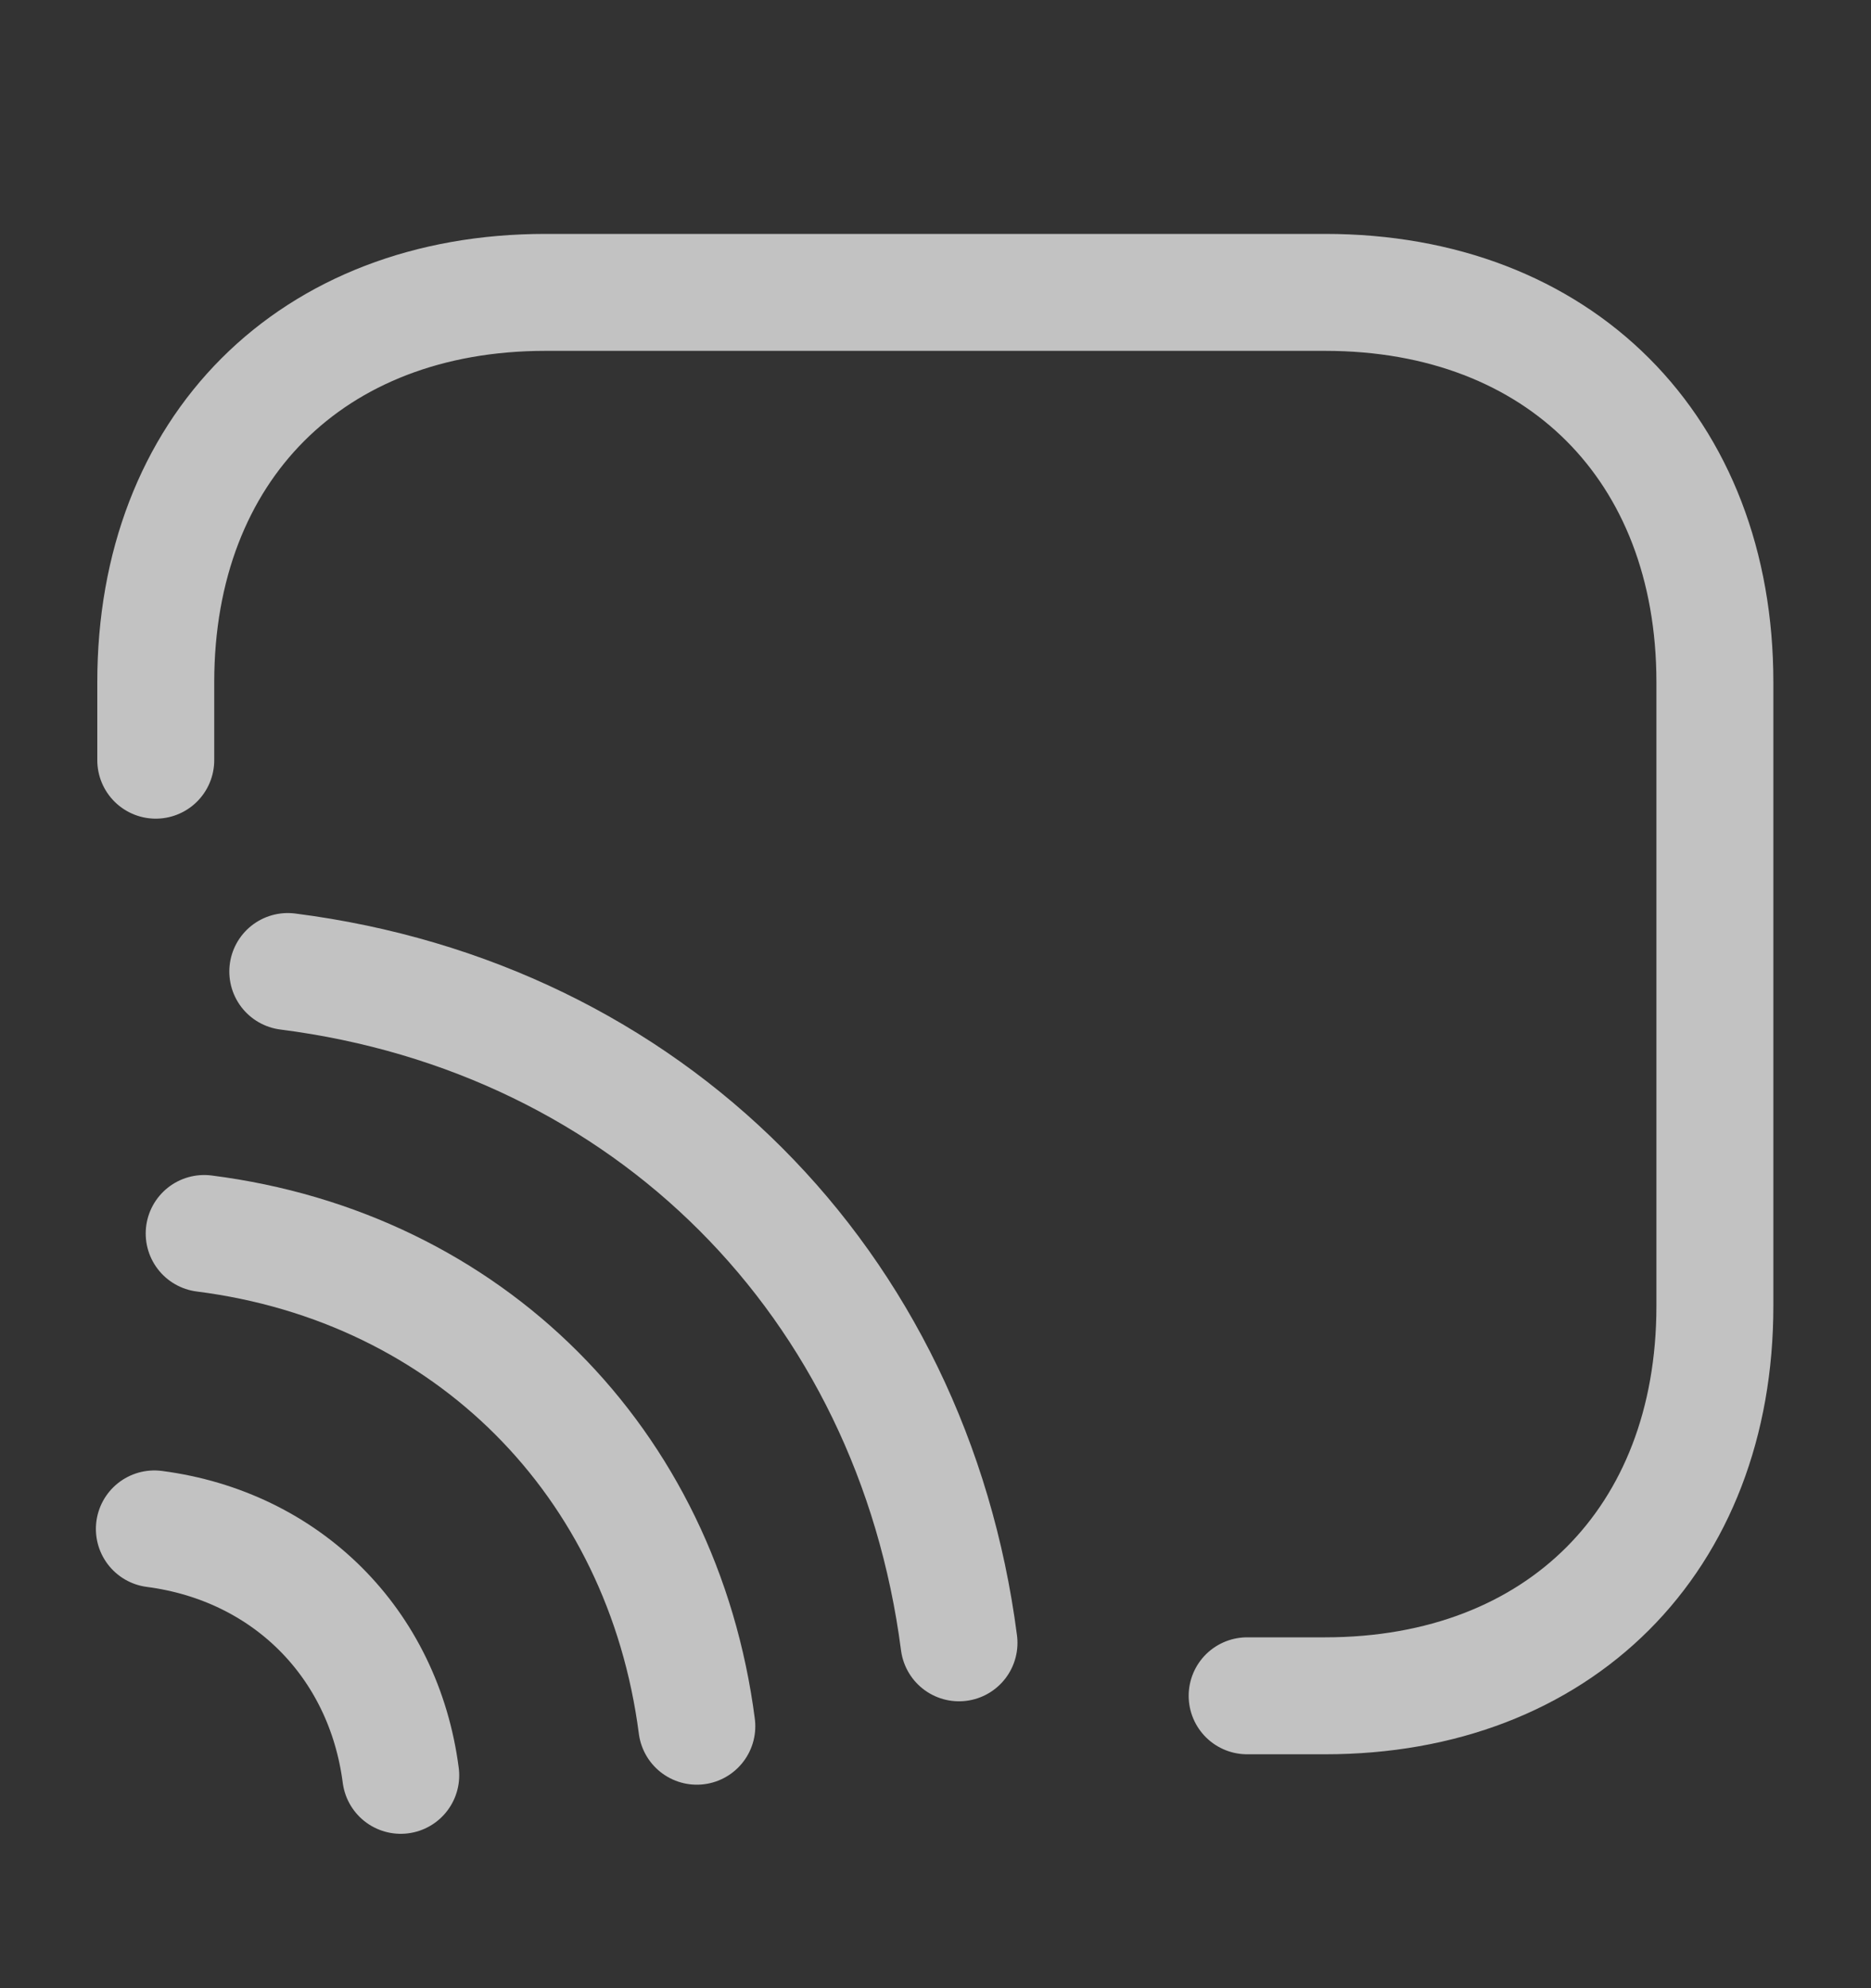 <svg width="16" height="17" viewBox="0 0 16 17" fill="none" xmlns="http://www.w3.org/2000/svg">
<rect x="0" y="0" width="16" height="17" fill="#333333" stroke="none"/>
<path d="M1.332 6.5V5.833C1.332 3.833 2.665 2.5 4.665 2.5H11.332C13.332 2.5 14.665 3.833 14.665 5.833V11.167C14.665 13.167 13.332 14.5 11.332 14.5H10.665" stroke="white" stroke-opacity="0.7" stroke-linecap="round" stroke-linejoin="round"/>
<path d="M2.461 8.307C5.541 8.7 7.801 10.967 8.201 14.047" stroke="white" stroke-opacity="0.7" stroke-linecap="round" stroke-linejoin="round"/>
<path d="M1.746 10.547C4.006 10.834 5.666 12.5 5.959 14.76" stroke="white" stroke-opacity="0.7" stroke-linecap="round" stroke-linejoin="round"/>
<path d="M1.32 13.073C2.447 13.22 3.28 14.047 3.427 15.18" stroke="white" stroke-opacity="0.7" stroke-linecap="round" stroke-linejoin="round"/>
</svg>

